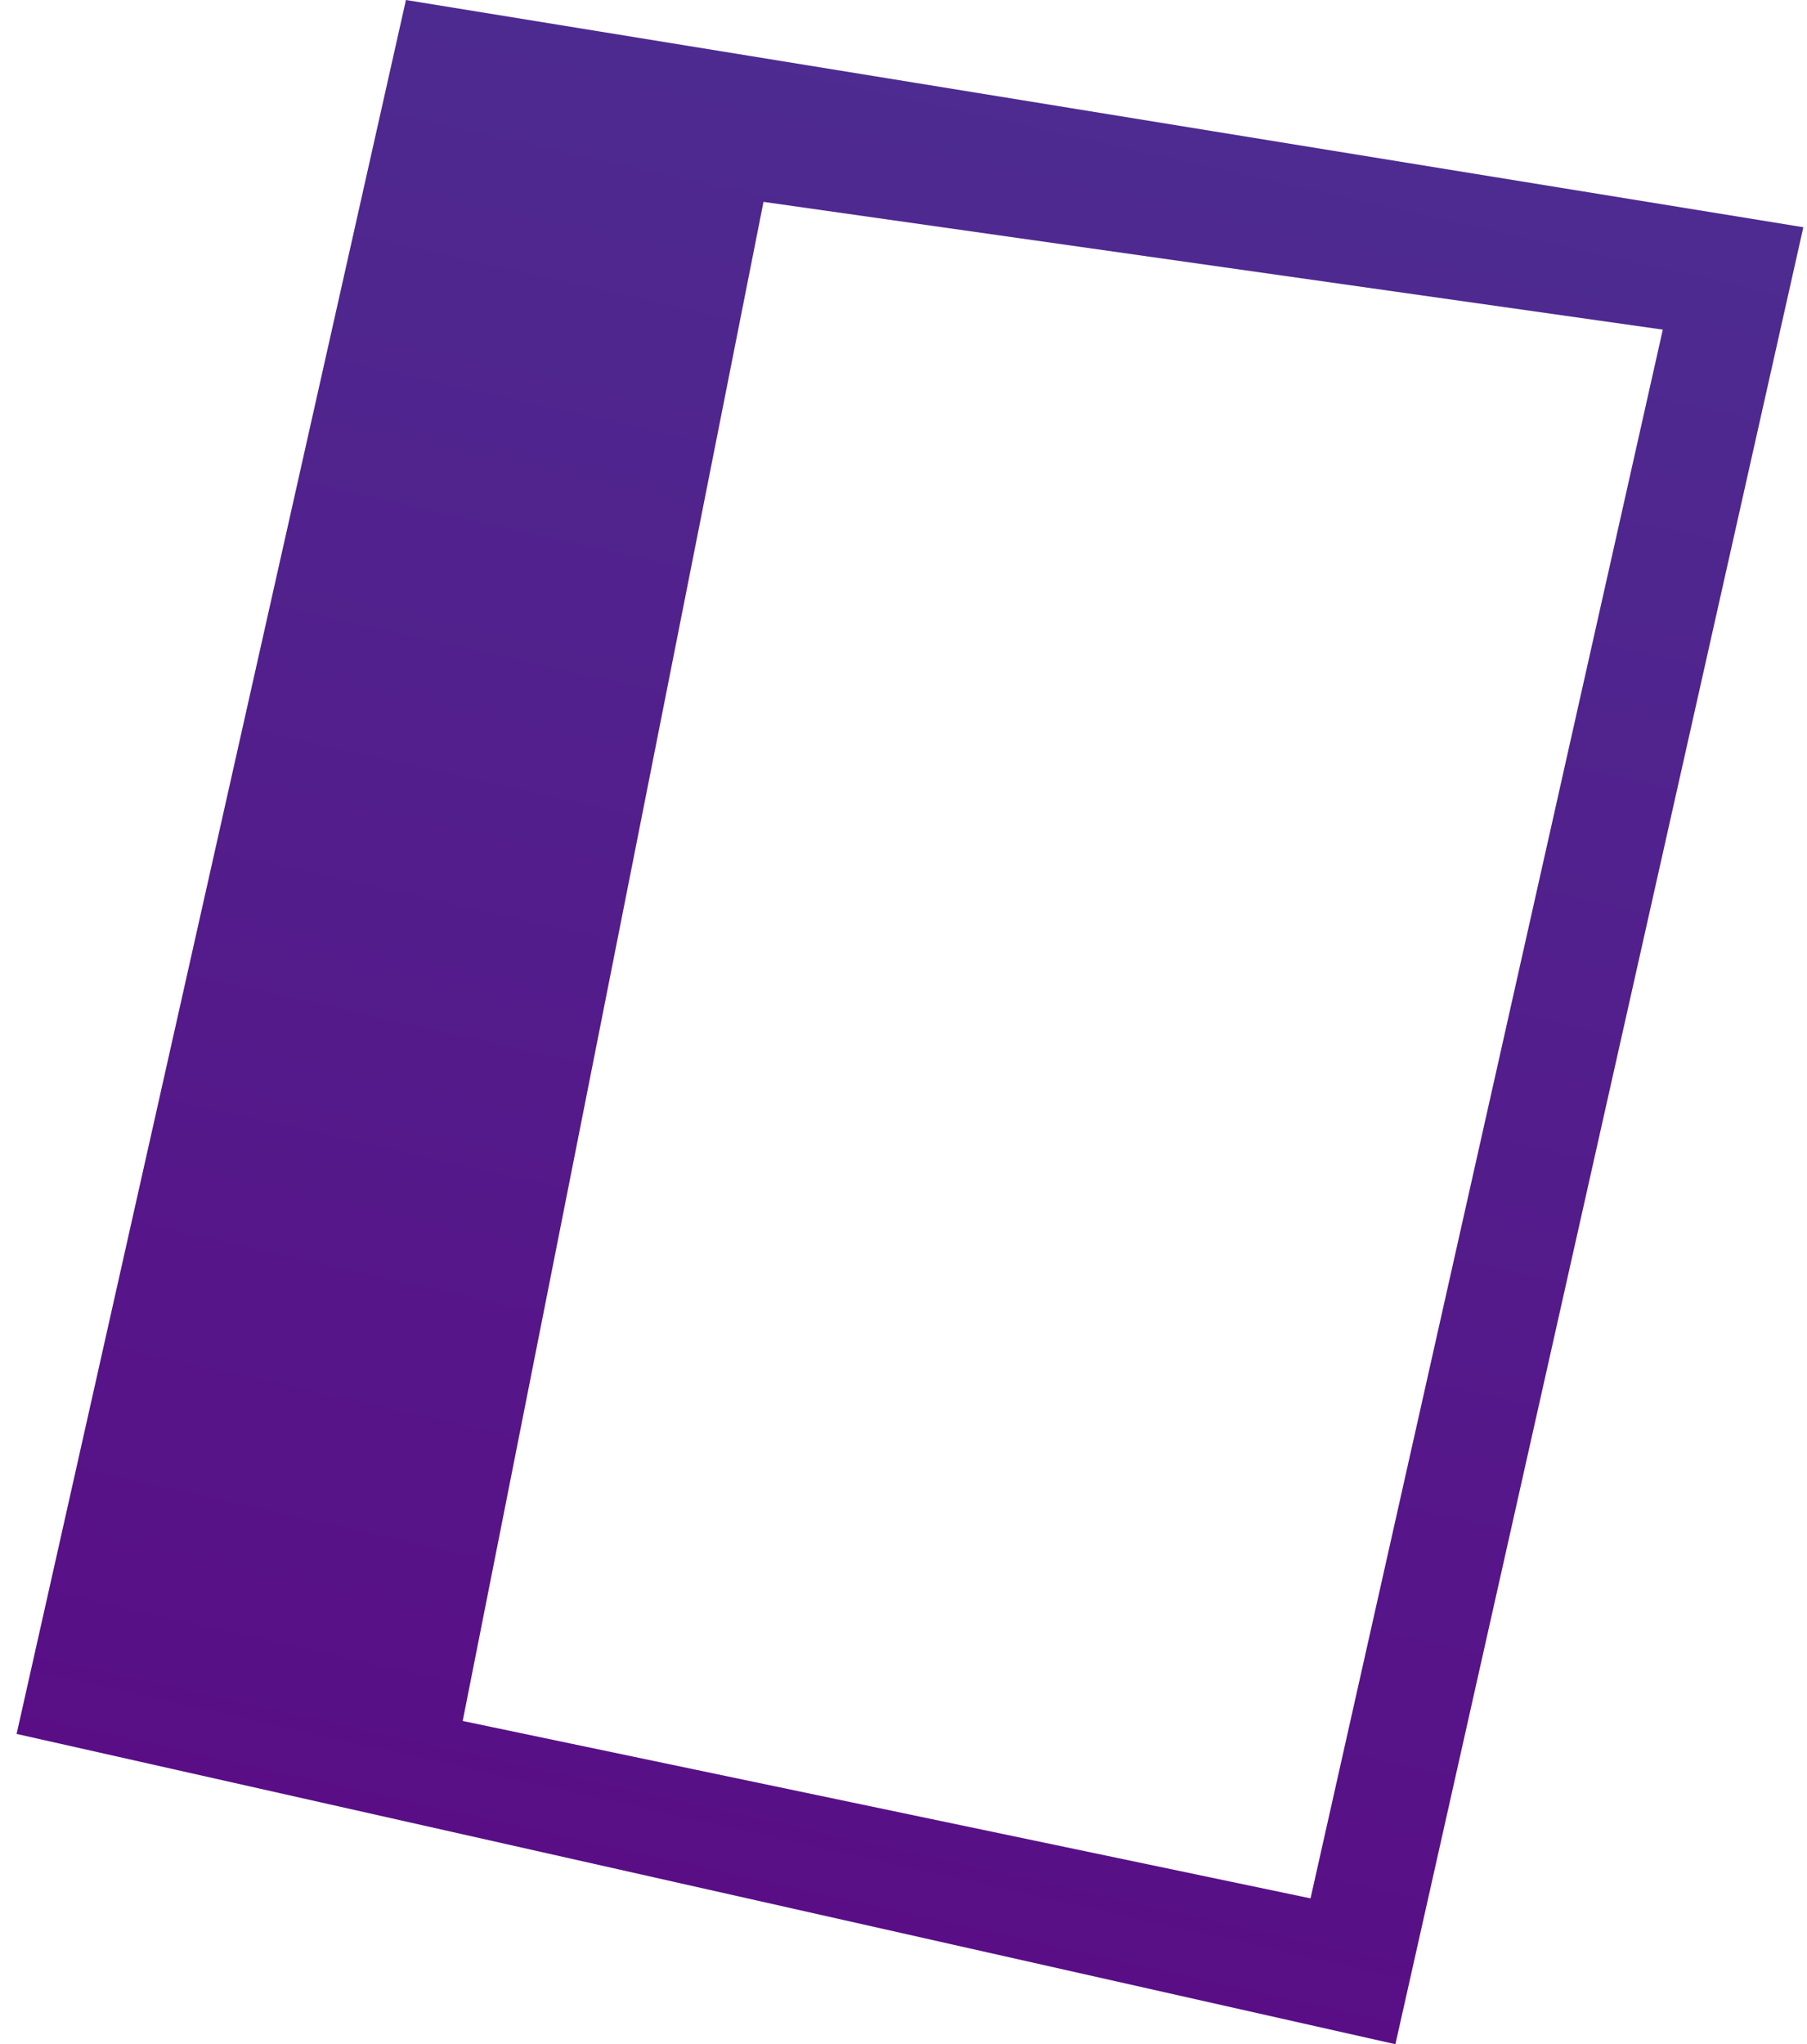 <svg width="99" height="112" fill="none" xmlns="http://www.w3.org/2000/svg"><path fill-rule="evenodd" clip-rule="evenodd" d="M98.8 12.45 22.24 0 .91 95l75.54 17L98.8 12.45Zm-27 91.56-46.45-9.72 16.48-83.23 49.27 7-19.3 85.95Z" fill="url('#paint0_linear_702_15')"/><defs><linearGradient id="paint0_linear_702_15" x1="41.078" y1="104.652" x2="63.525" y2="4.663" gradientUnits="userSpaceOnUse"><stop stop-color="#590E86"/><stop offset=".98" stop-color="#4D2B90"/></linearGradient></defs></svg>